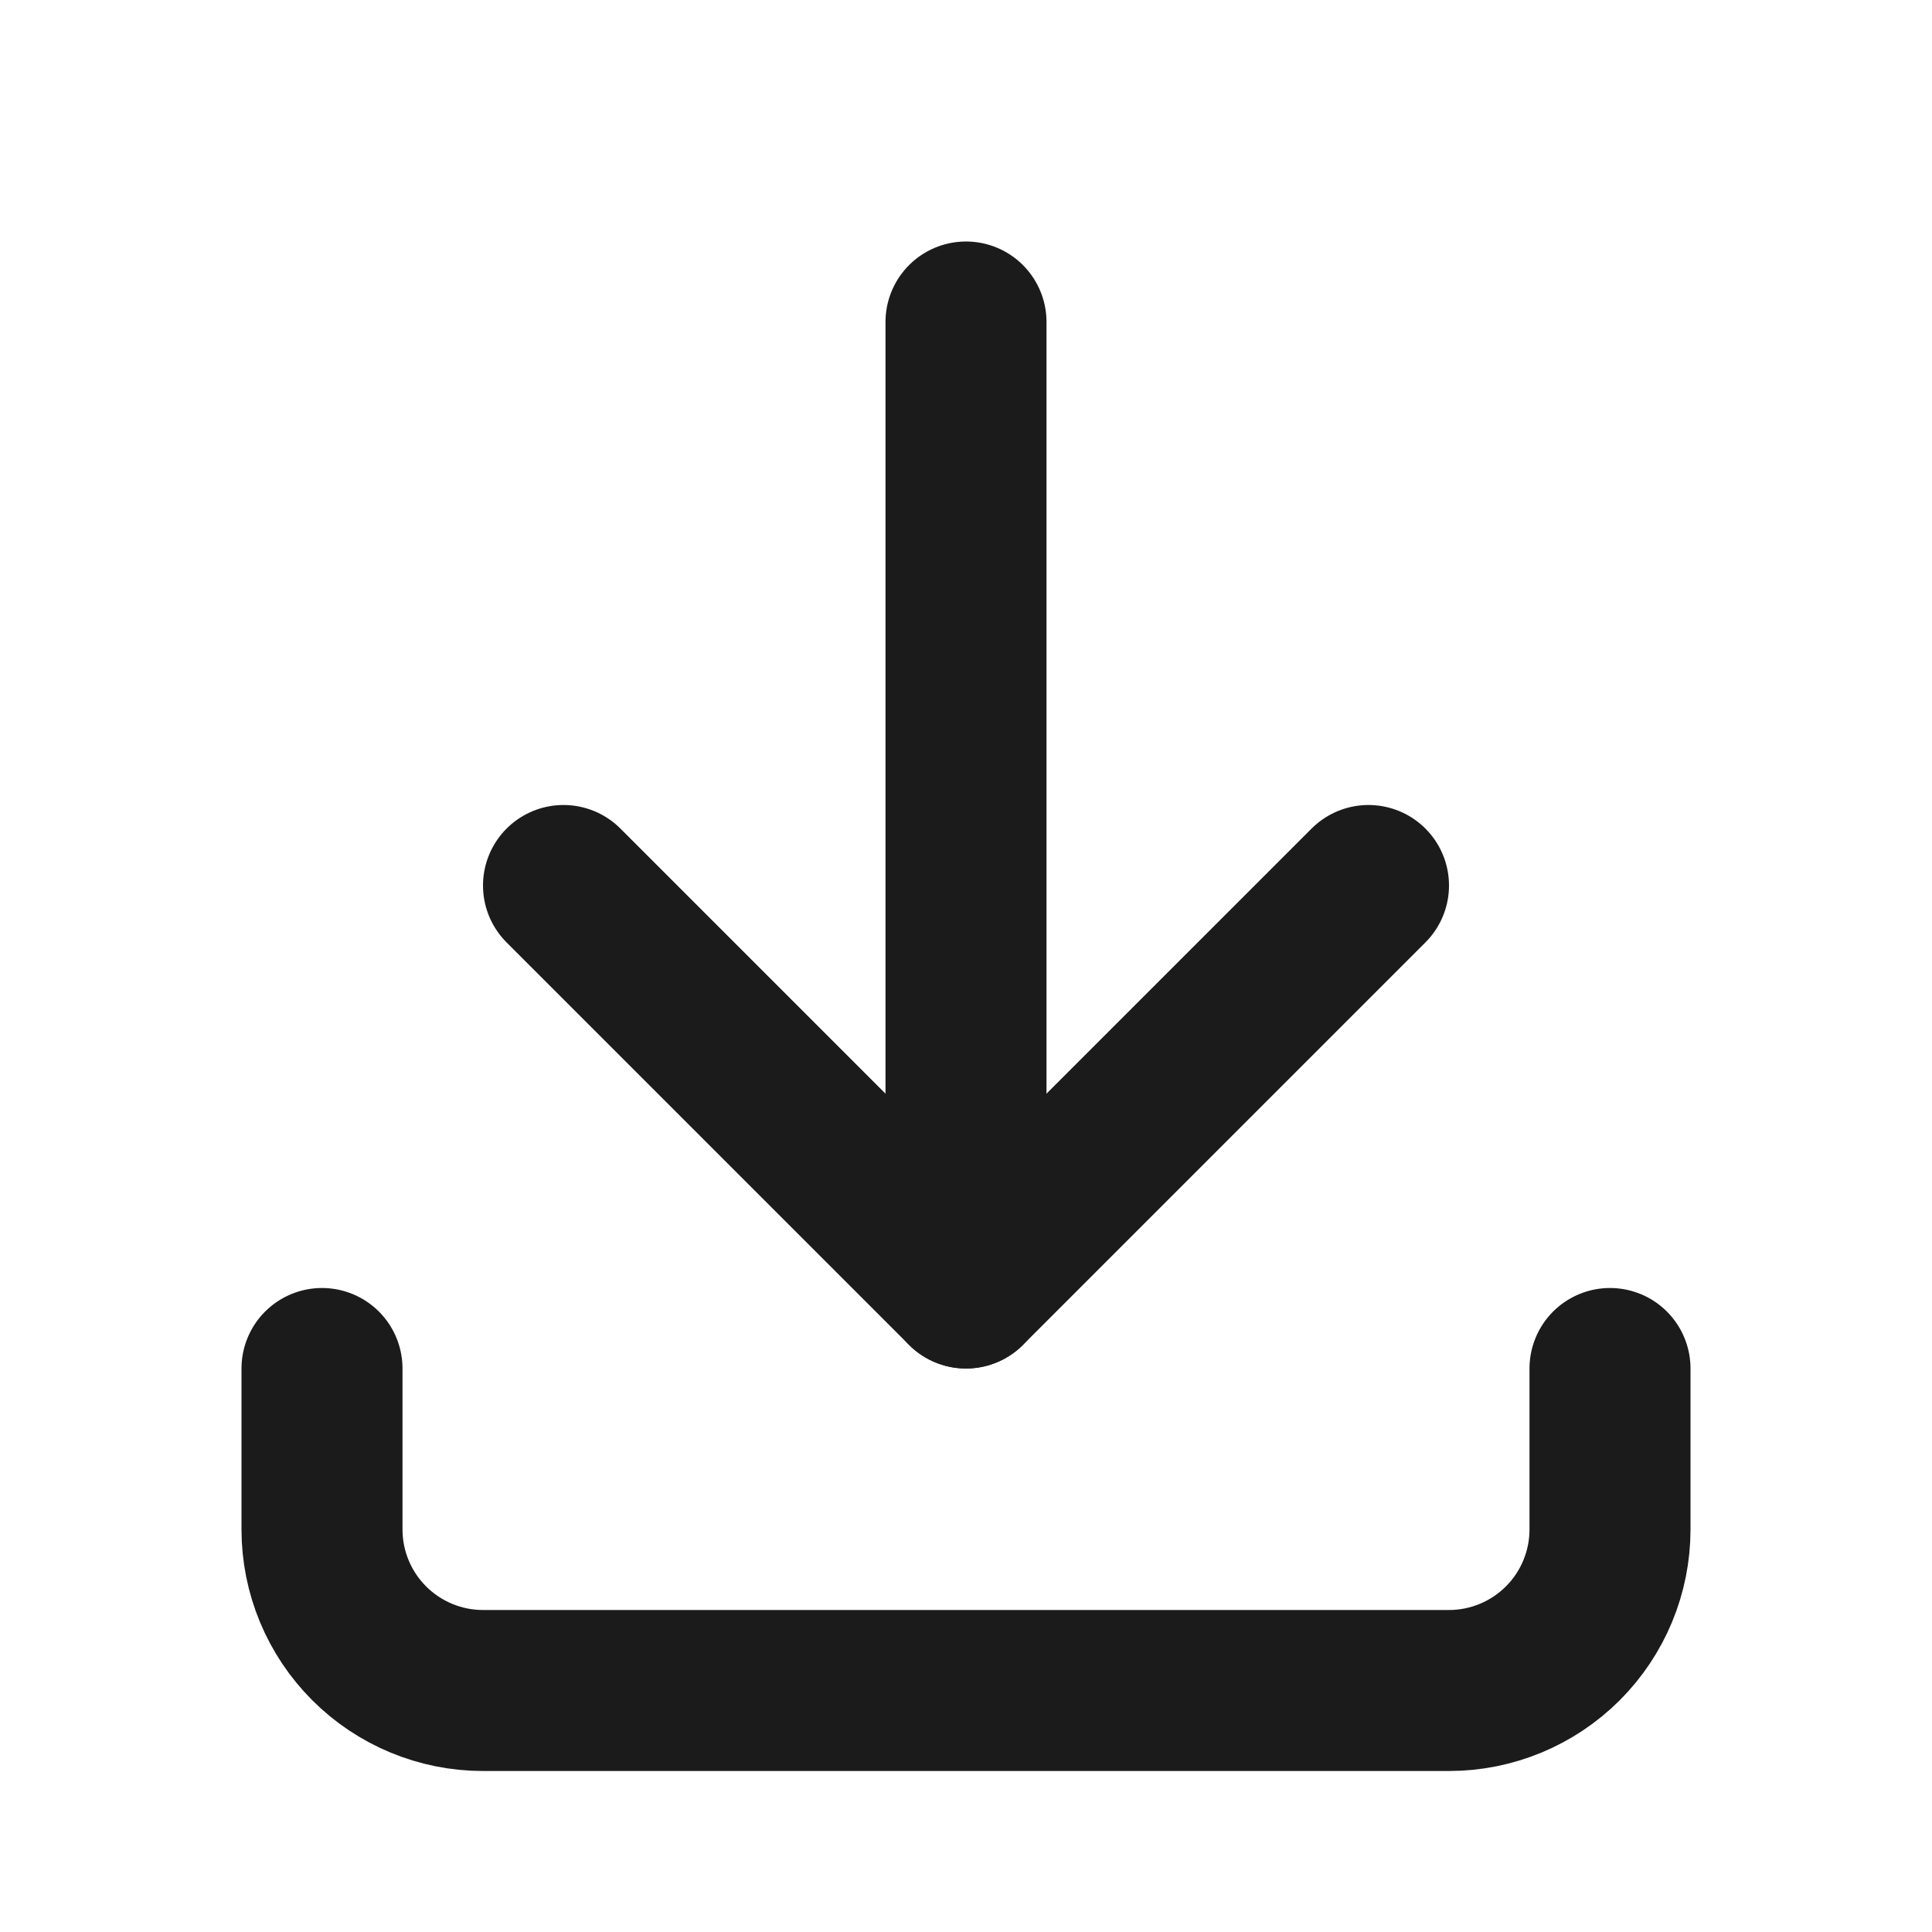<svg width="24" height="24" viewBox="0 0 24 24" fill="none" xmlns="http://www.w3.org/2000/svg">
<g clip-path="url(#clip0_3080_33183)">
<path d="M4 17V19C4 19.53 4.211 20.039 4.586 20.414C4.961 20.789 5.47 21 6 21H18C18.53 21 19.039 20.789 19.414 20.414C19.789 20.039 20 19.53 20 19V17" stroke="#1B1B1B" stroke-width="2" stroke-linecap="round" stroke-linejoin="round"/>
<path d="M7 11L12 16L17 11" stroke="#1B1B1B" stroke-width="2" stroke-linecap="round" stroke-linejoin="round"/>
<path d="M12 4V16" stroke="#1B1B1B" stroke-width="2" stroke-linecap="round" stroke-linejoin="round"/>
</g>
<defs>
<clipPath id="clip0_3080_33183">
<rect width="24" height="24" fill="white"/>
</clipPath>
</defs>
</svg>
